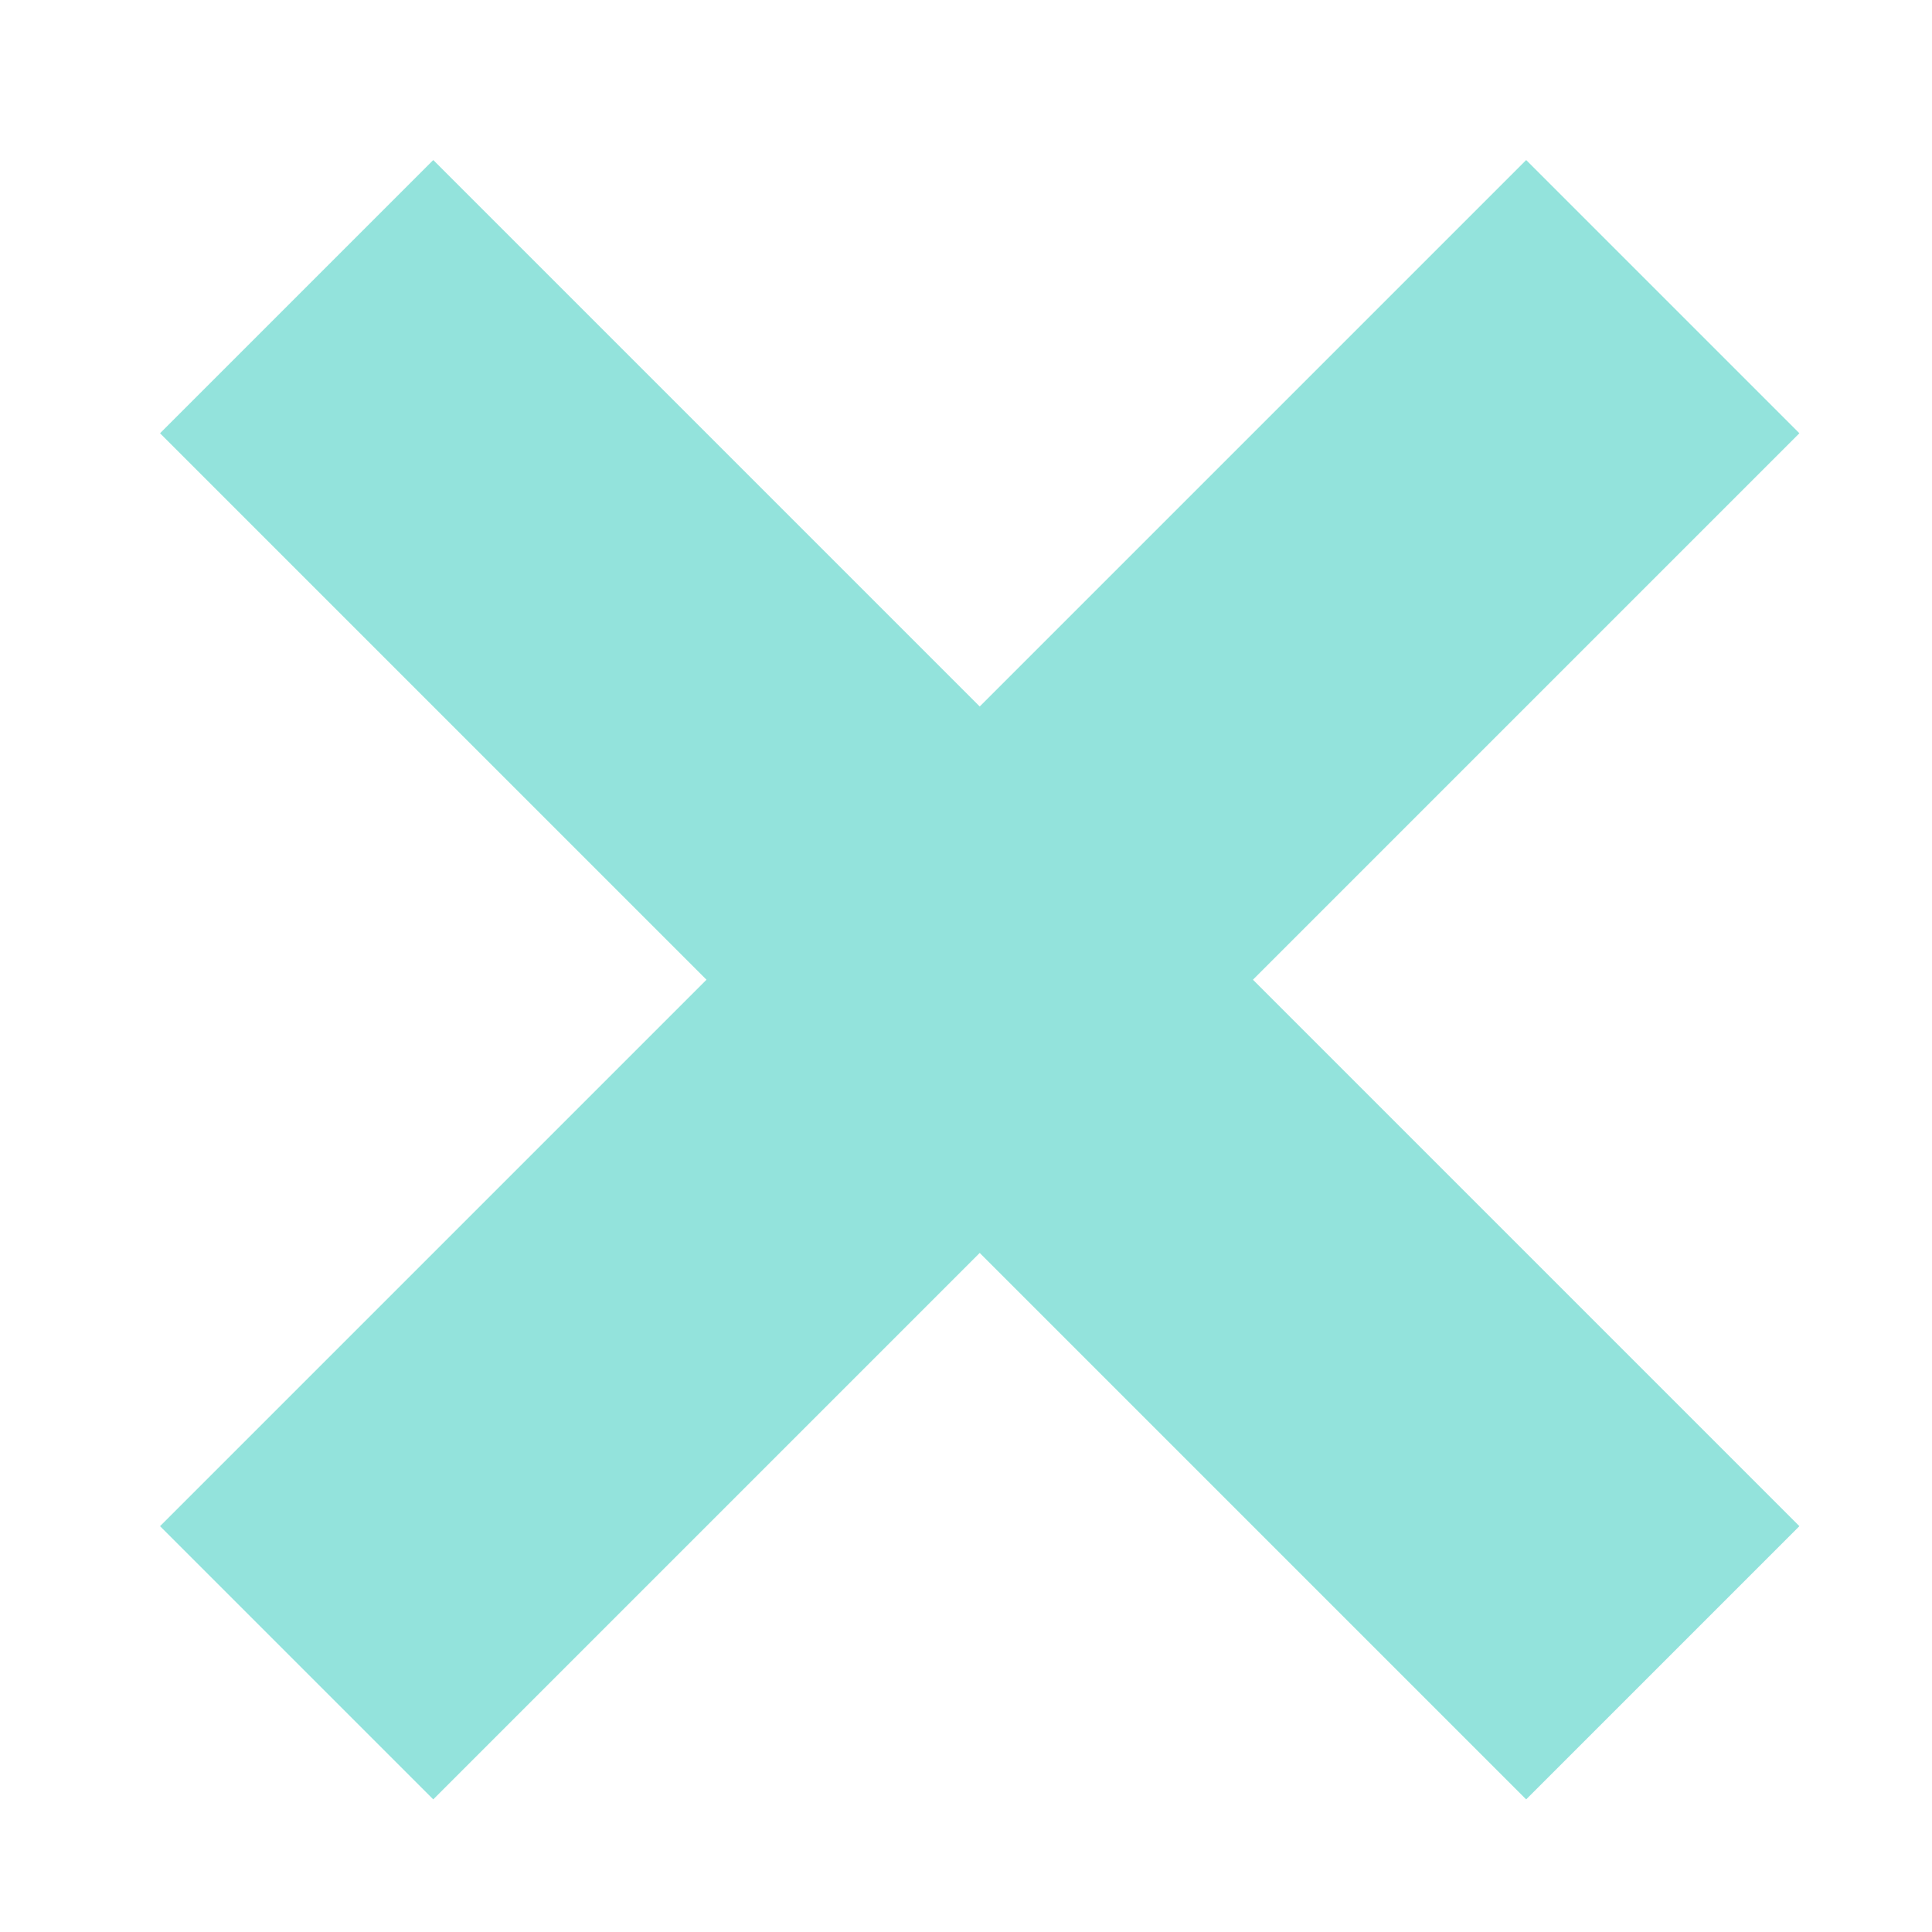 <?xml version="1.0" encoding="UTF-8"?>
<svg width="10px" height="10px" viewBox="0 0 10 10" version="1.1" xmlns="http://www.w3.org/2000/svg" xmlns:xlink="http://www.w3.org/1999/xlink">
    <!-- Generator: Sketch 46.2 (44496) - http://www.bohemiancoding.com/sketch -->
    <title>croix</title>
    <desc>Created with Sketch.</desc>
    <defs></defs>
    <g id="Page-1" stroke="none" stroke-width="1" fill="none" fill-rule="evenodd" opacity="0.6">
        <g id="03.2.2---Questions-ouvert-click-ligne-6" transform="translate(-1299, -826)" fill="#4BD1C5">
            <g id="Question" transform="translate(1018, 450)">
                <g id="Croix" transform="translate(281, 376)">
                    <g id="croix" transform="translate(5.071, 5.071) rotate(45) translate(-5.071, -5.071) translate(0.071, 0.071)">
                        <rect id="Rectangle-16" x="4" y="0" width="2" height="10"></rect>
                        <rect id="Rectangle-17" x="0" y="4" width="10" height="2"></rect>
                    </g>
                </g>
            </g>
        </g>
    </g>
</svg>